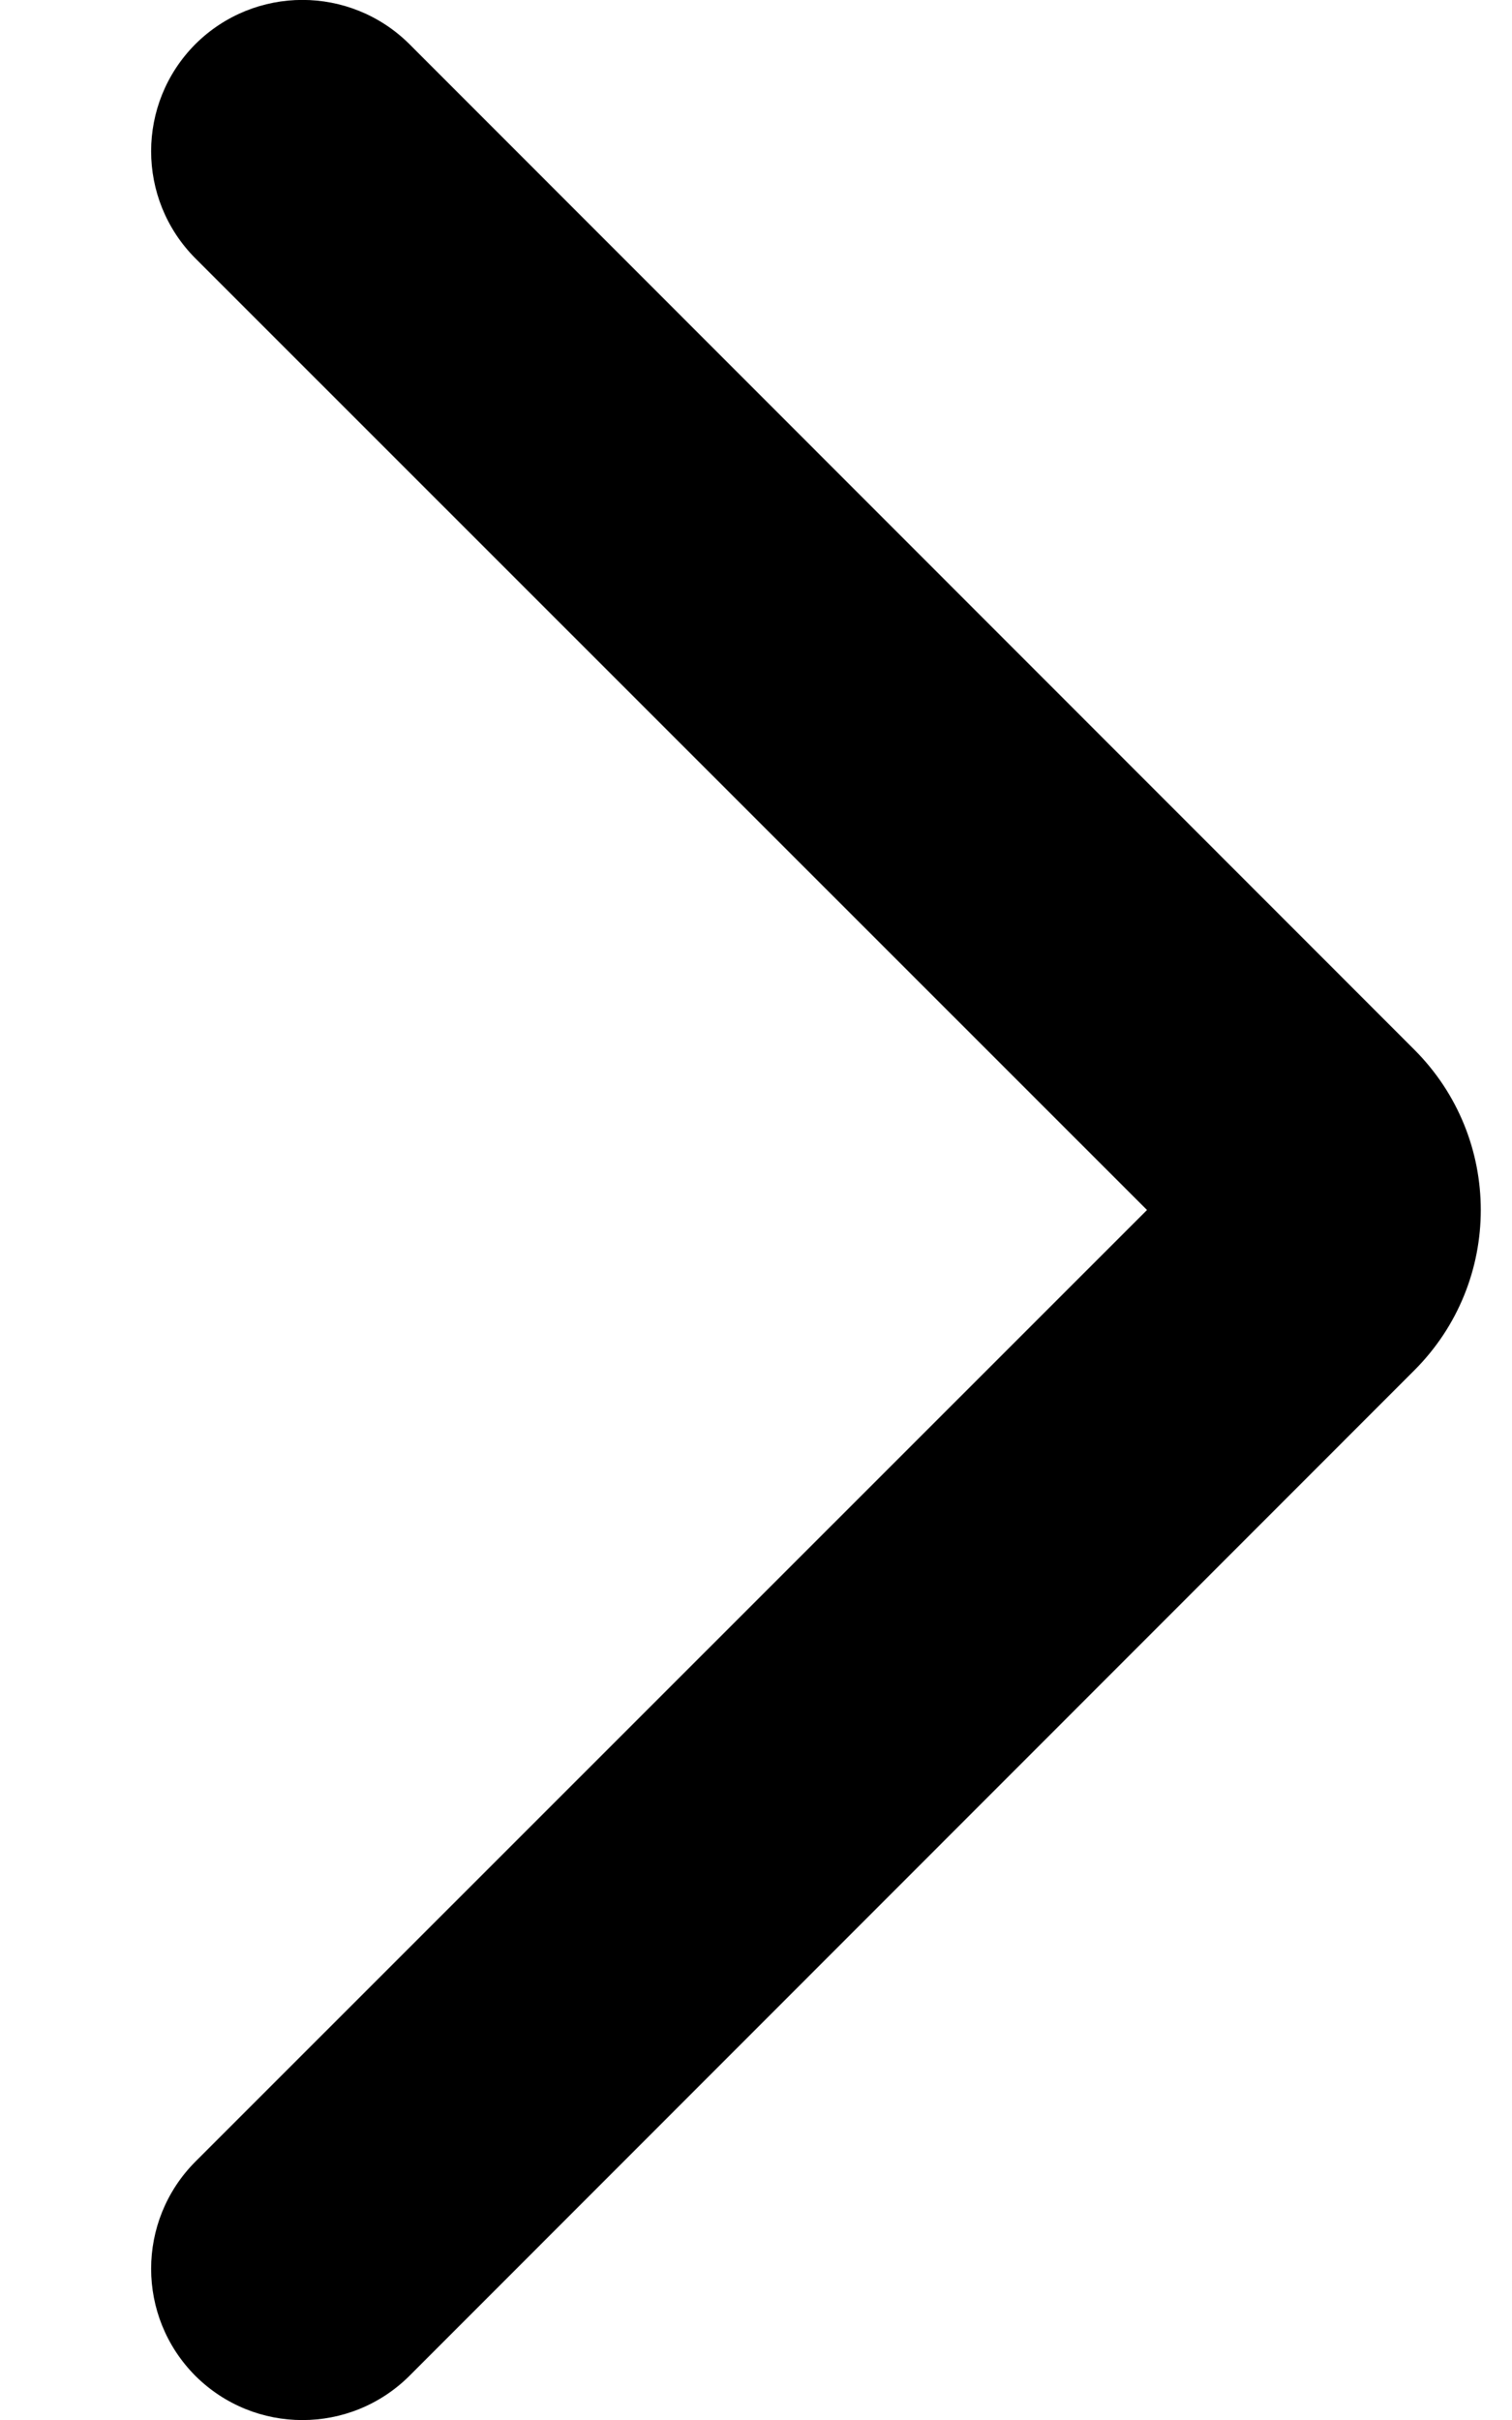 <svg width="5" height="8" viewBox="0 0 5 8" fill="none" xmlns="http://www.w3.org/2000/svg">
<path fill-rule="evenodd" clip-rule="evenodd" d="M0.646 0.146C0.842 -0.049 1.158 -0.049 1.354 0.146L4.677 3.47C4.97 3.763 4.97 4.237 4.677 4.53L1.354 7.854C1.158 8.049 0.842 8.049 0.646 7.854C0.451 7.658 0.451 7.342 0.646 7.146L3.793 4L0.646 0.854C0.451 0.658 0.451 0.342 0.646 0.146Z" fill="current"/>
</svg>
